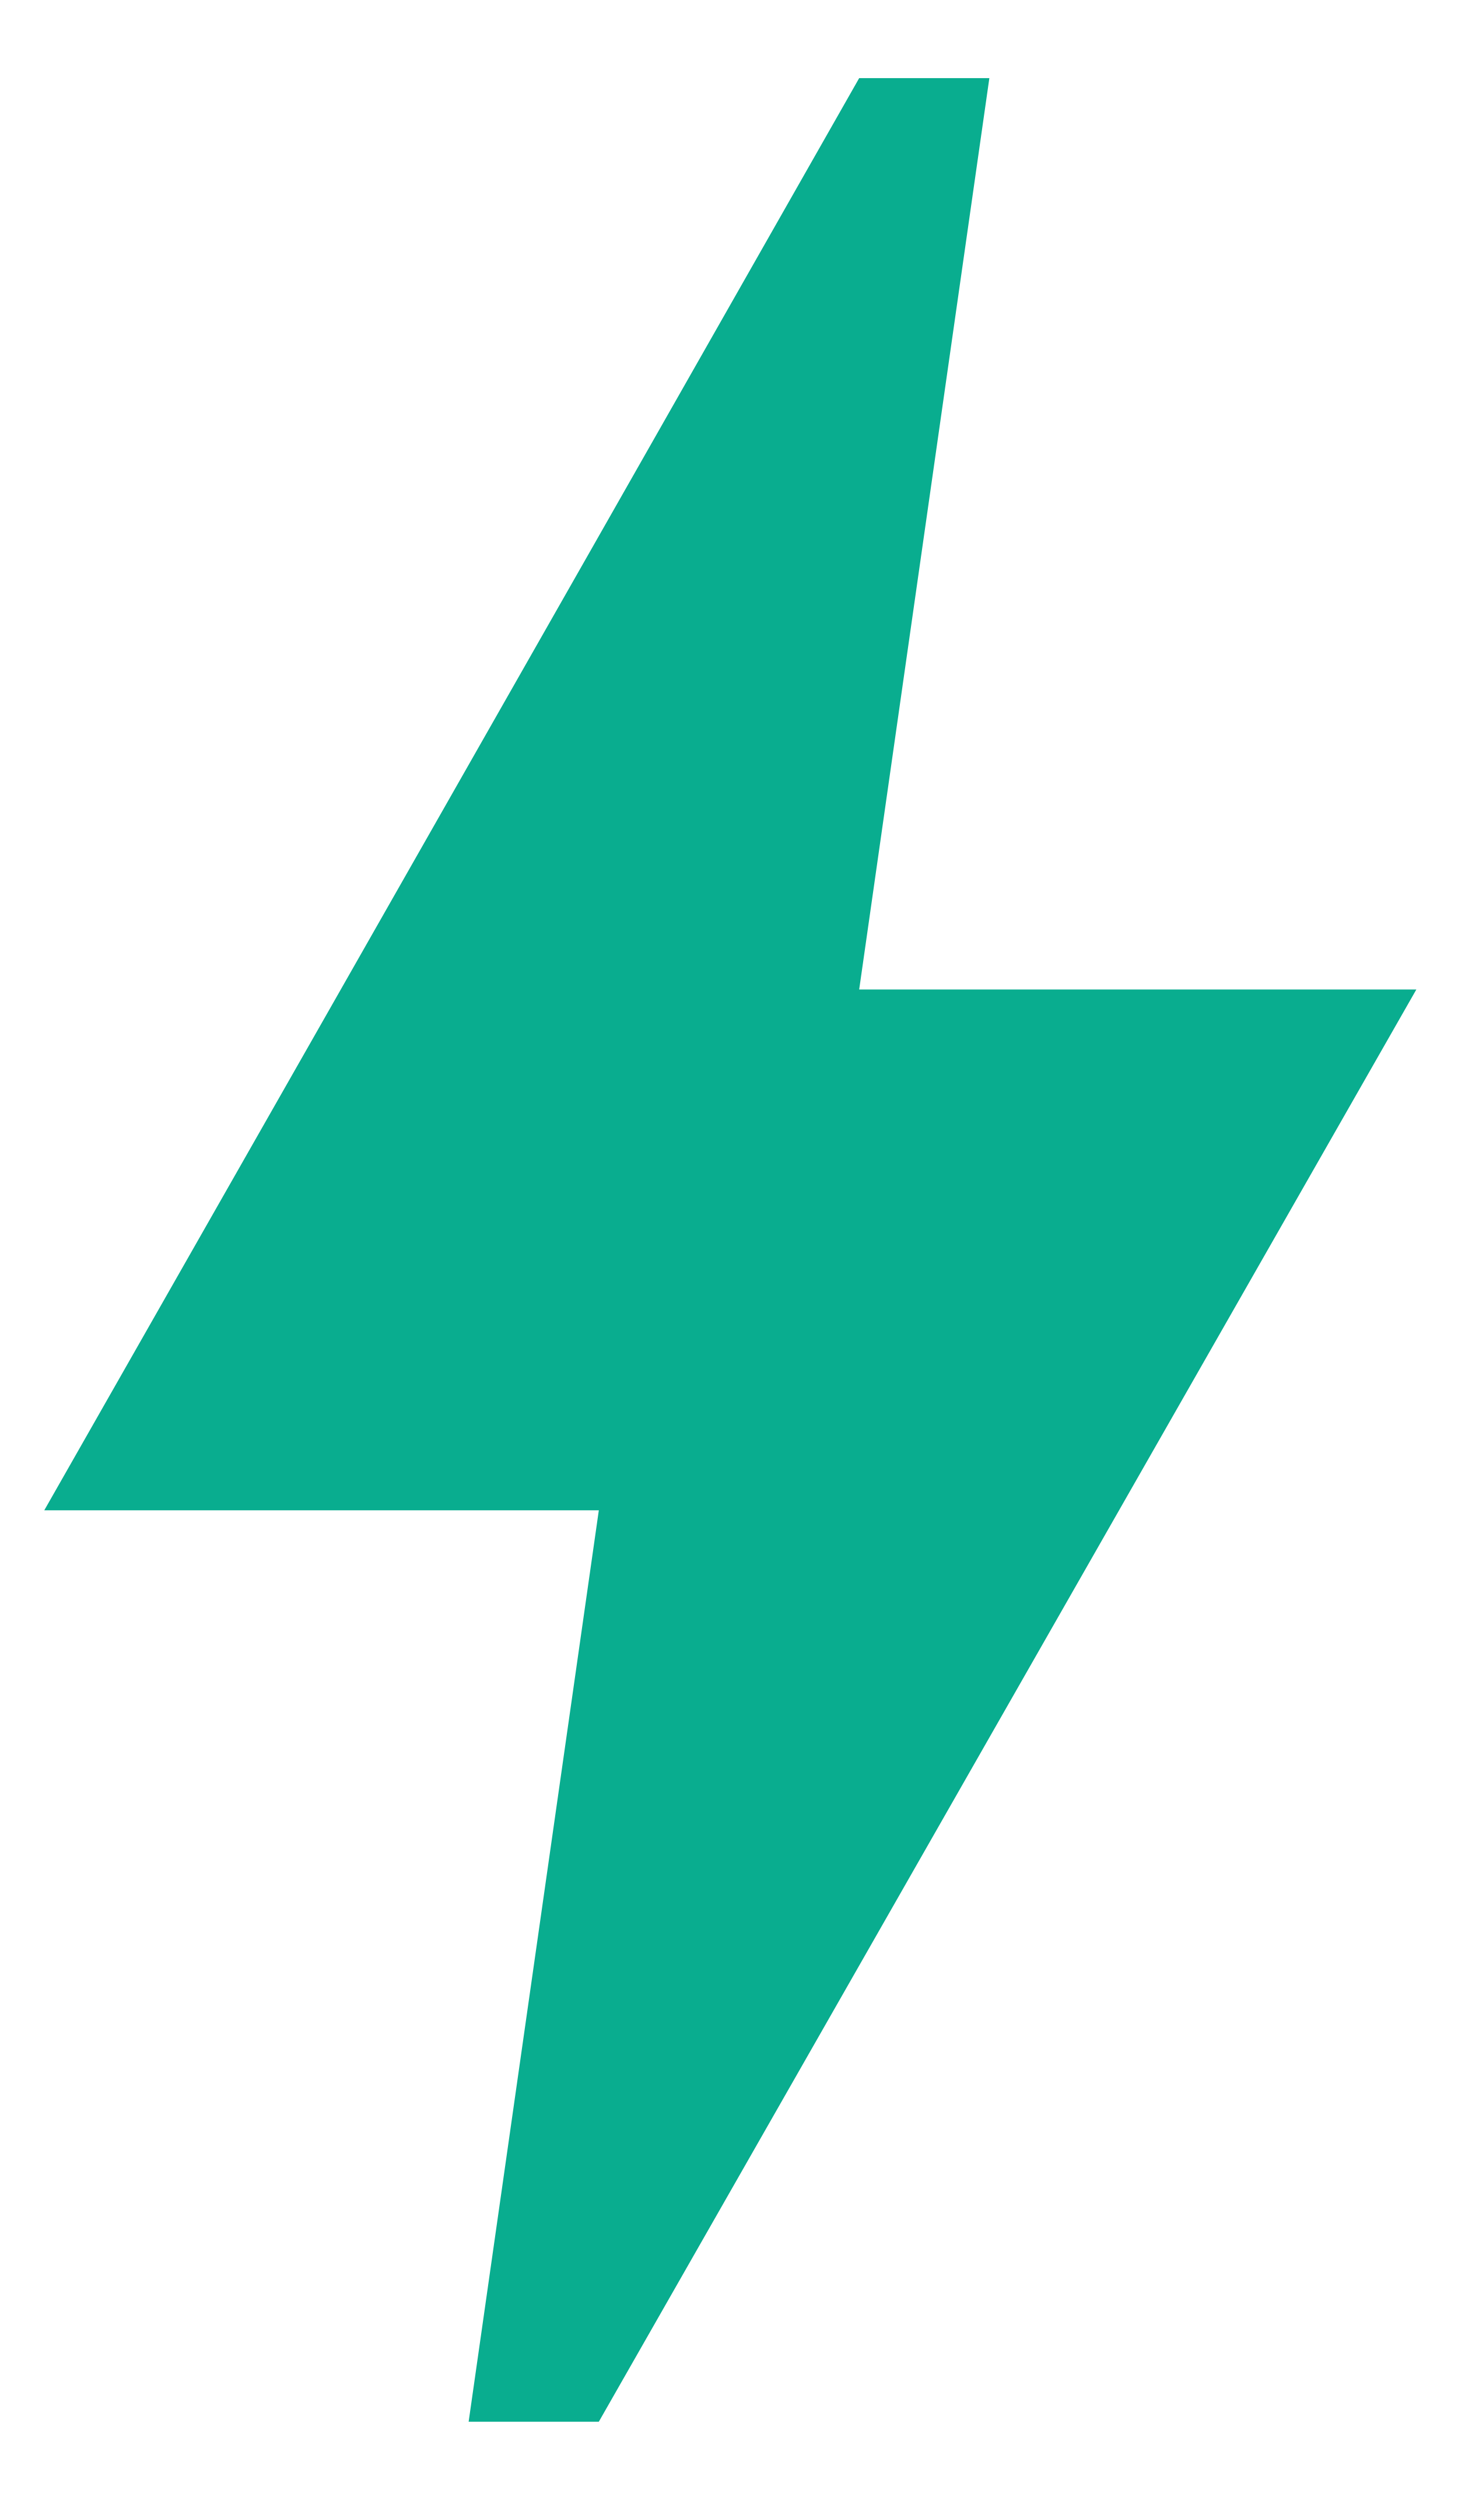 <svg width="14" height="24" viewBox="0 0 14 24" fill="none" xmlns="http://www.w3.org/2000/svg">
<path d="M5.75 23.25H4.5L5.75 14.5H0.425C0.425 14.5 5.025 6.425 8.25 0.75H9.5L8.25 9.5H13.6L5.75 23.25Z" fill="#09AD8F"/>
</svg>
